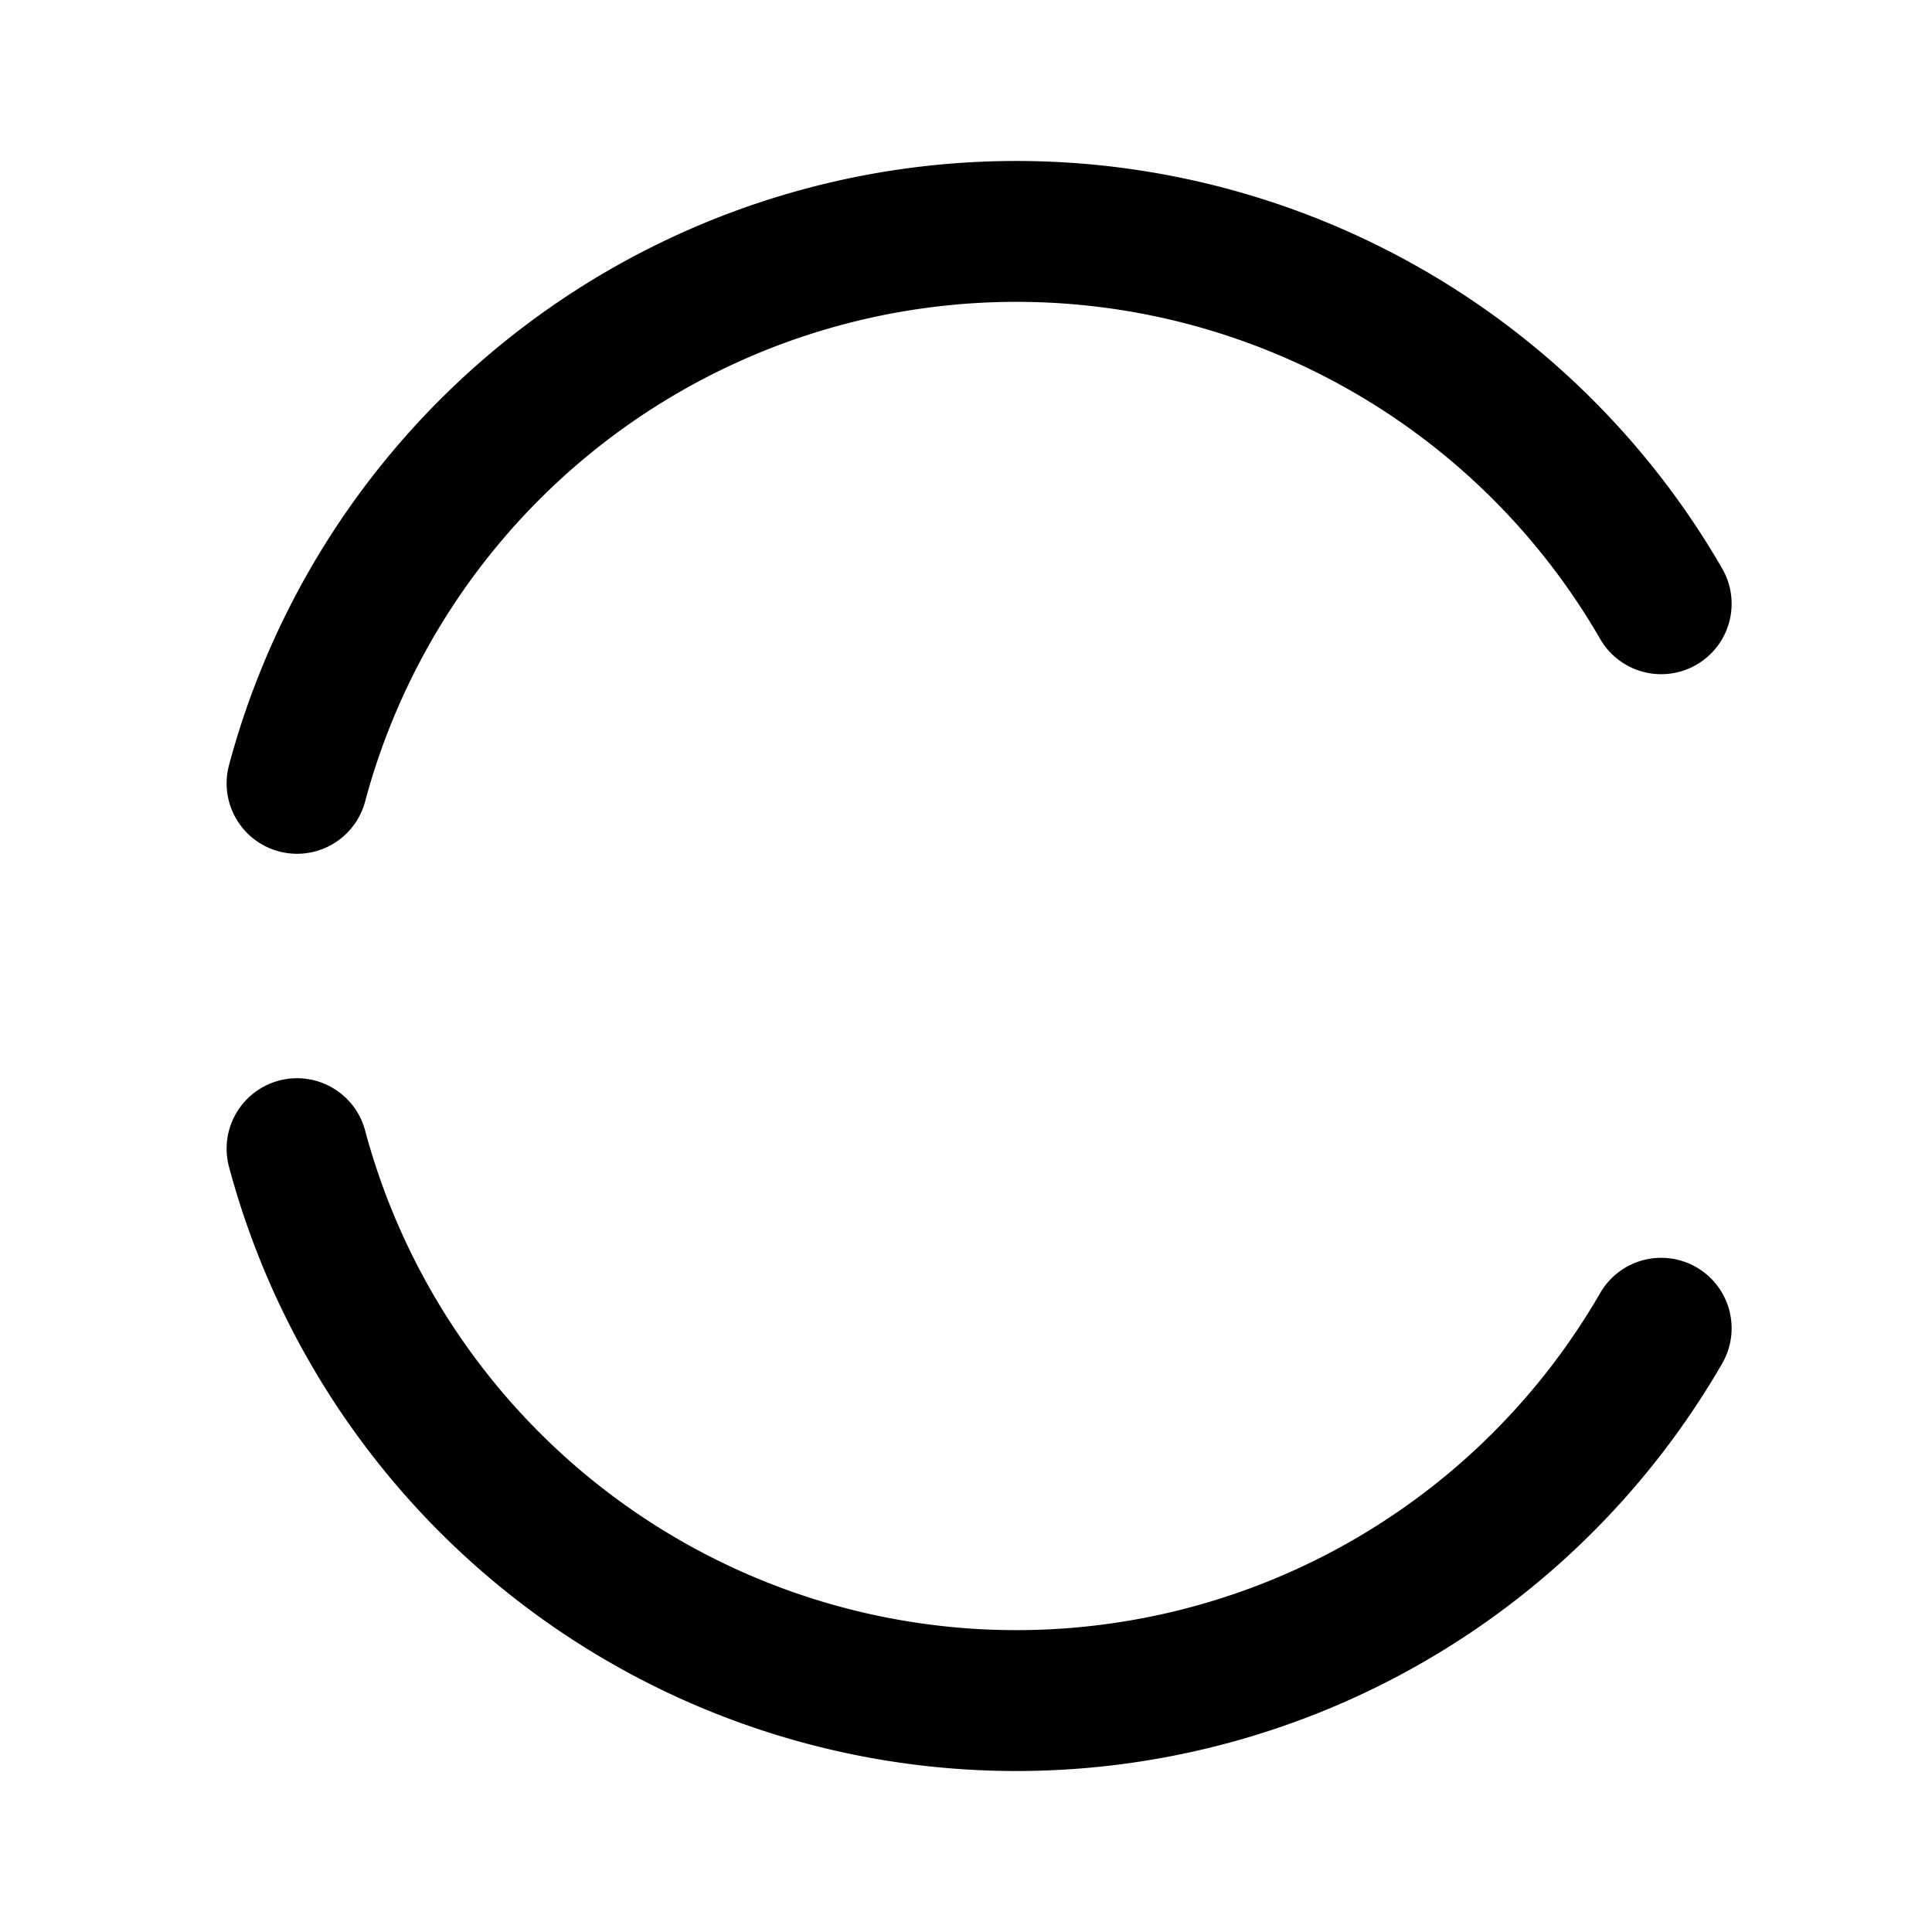 <svg xmlns="http://www.w3.org/2000/svg" width="192" height="192" fill="none" viewBox="0 0 192 192"><path stroke="#000" stroke-linecap="round" stroke-width="14" d="M165.086 60A73.999 73.999 0 0 0 29.521 77.847m0 36.306a73.998 73.998 0 0 0 104.208 47.216A74.004 74.004 0 0 0 165.086 132"/></svg>